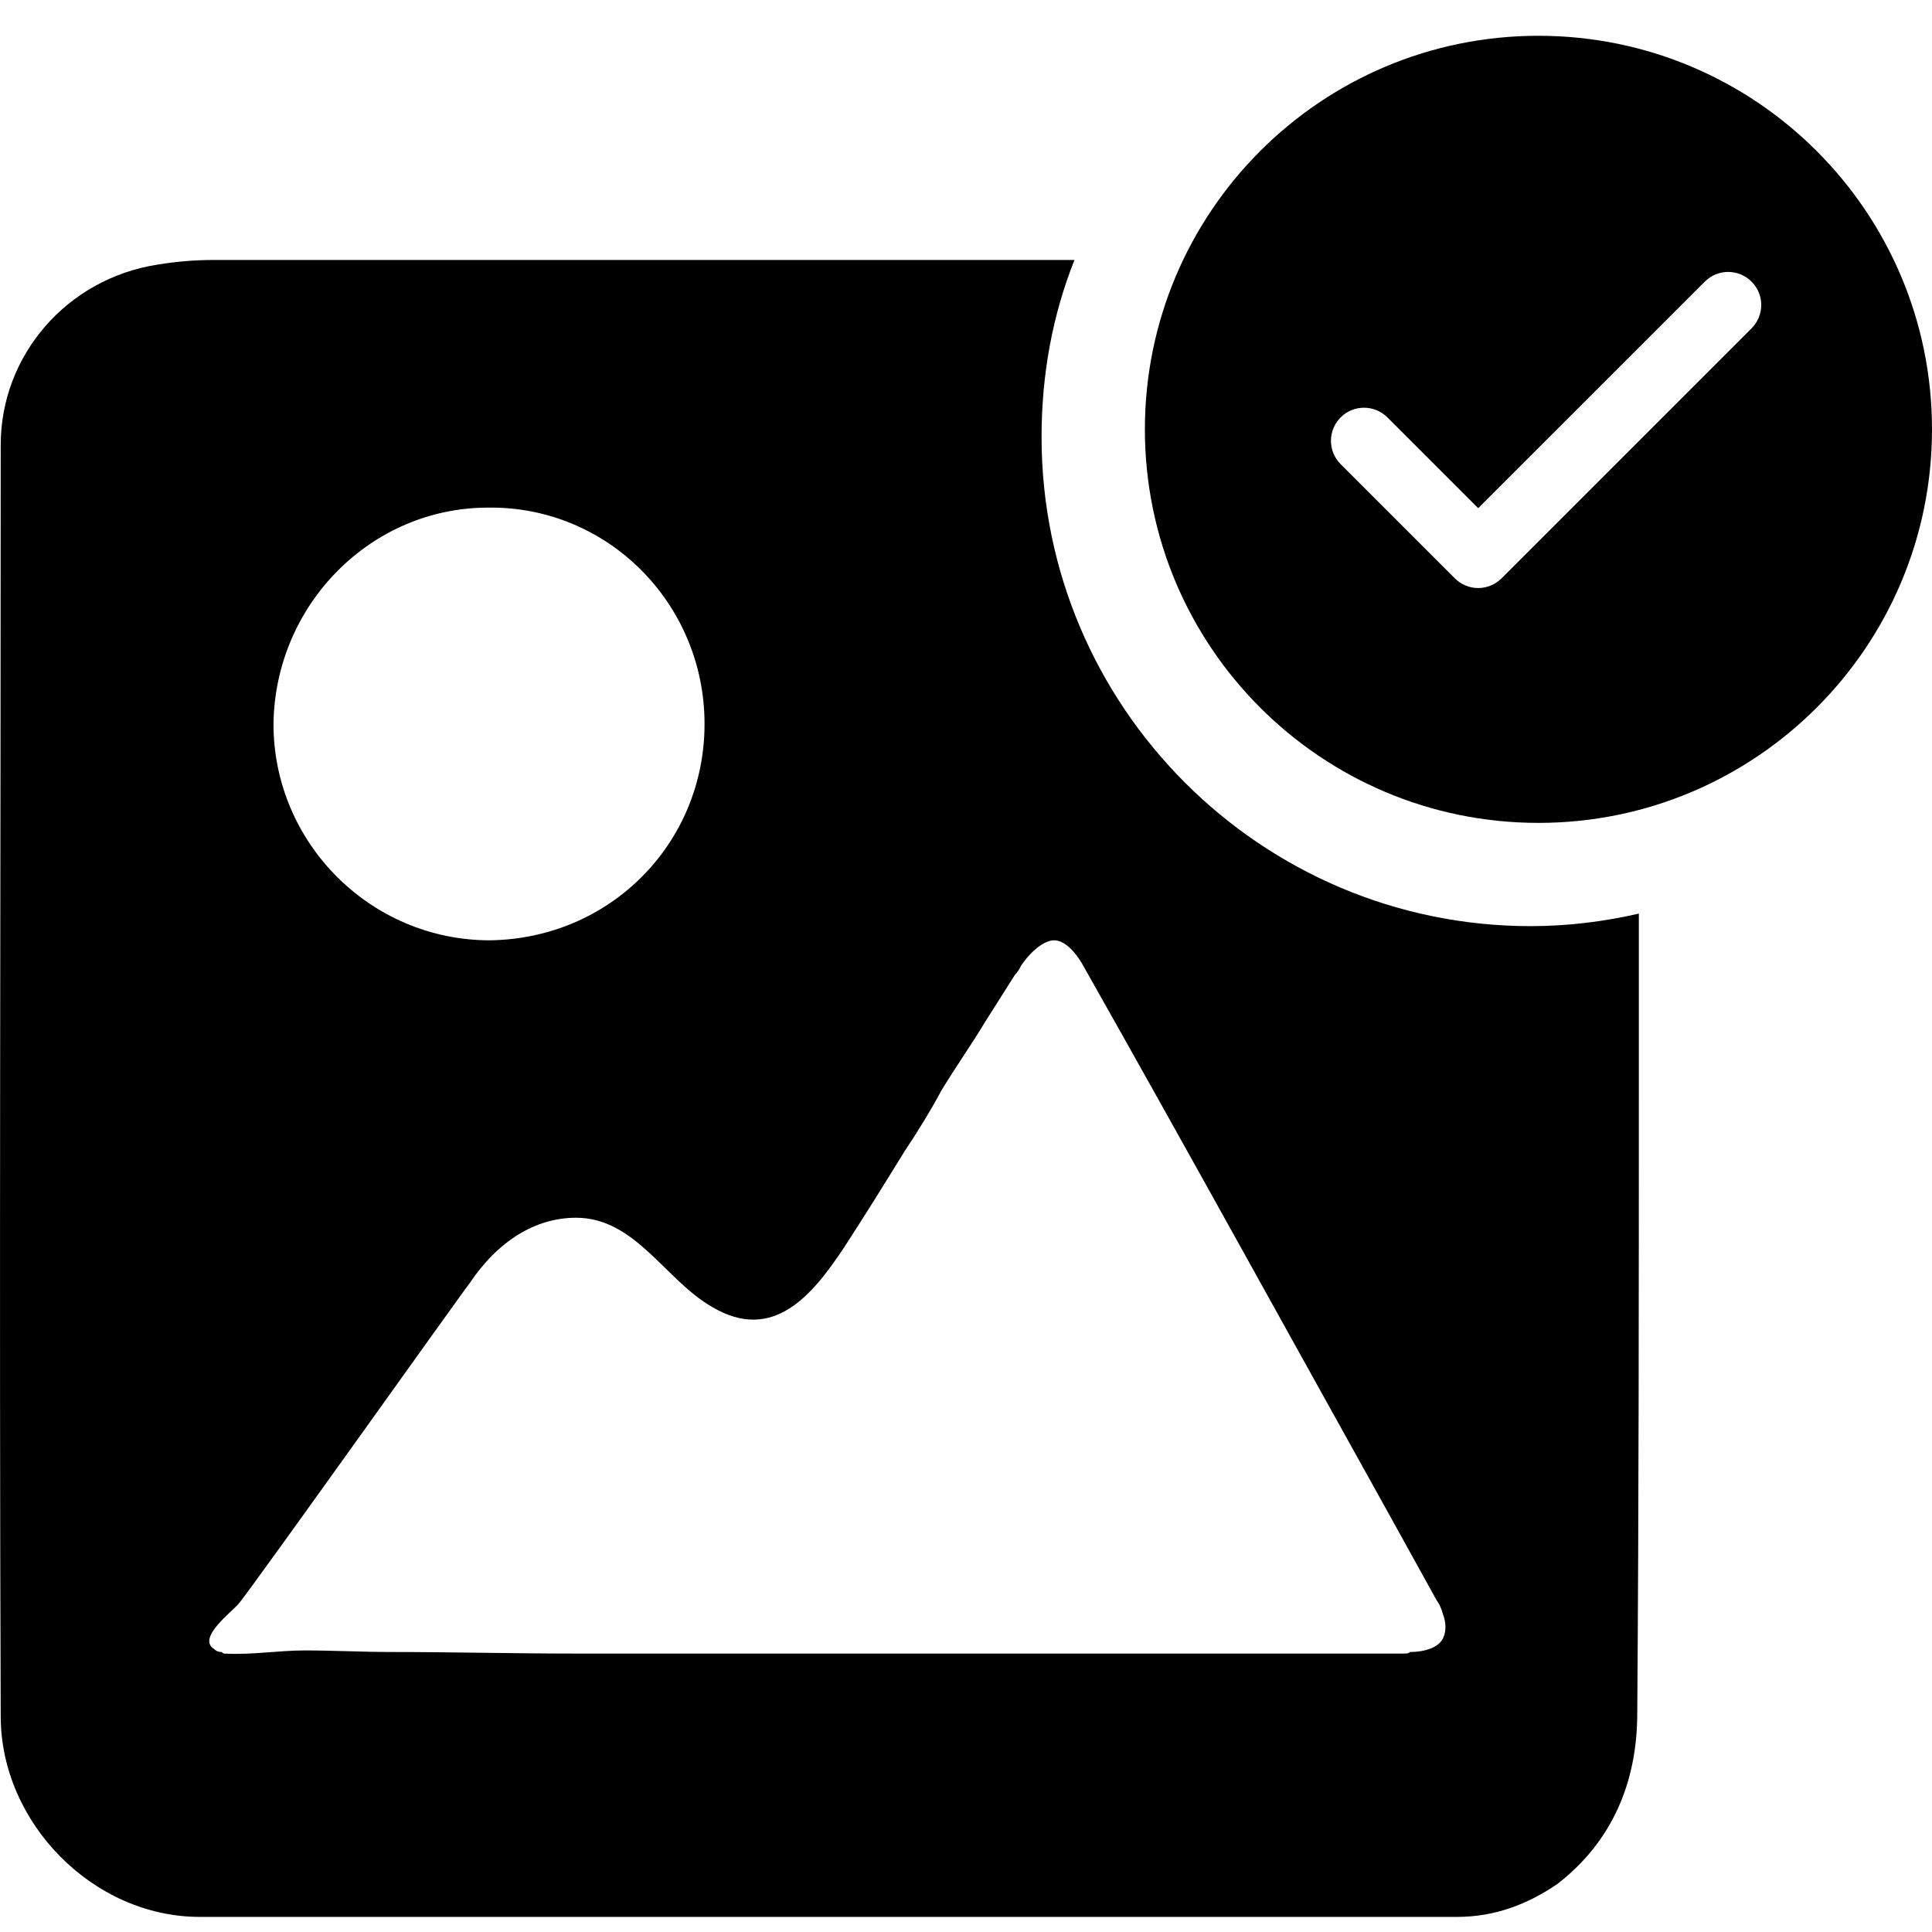 <?xml version="1.0" encoding="UTF-8"?>
<svg width="27px" height="27px" viewBox="0 0 27 27" version="1.1" xmlns="http://www.w3.org/2000/svg" xmlns:xlink="http://www.w3.org/1999/xlink">
    <title>Image check</title>
    <g id="Image-check" stroke="none" stroke-width="1" fill="none" fill-rule="evenodd">
        <g id="image-upload" transform="translate(0, 0.5)" fill="#000000" fill-rule="nonzero">
            <path d="M21.392,12.443 C17.624,12.443 14.556,9.376 14.556,5.608 C14.556,4.732 14.71,3.9 15.016,3.133 L2.989,3.133 C2.726,3.133 2.463,3.155 2.201,3.198 C0.93,3.396 0.01,4.469 0.01,5.718 C0.01,11.655 -0.012,17.57 0.01,23.485 C0.01,24.975 1.302,26.289 2.792,26.289 L20.362,26.289 C20.888,26.289 21.348,26.114 21.764,25.829 C22.531,25.237 22.881,24.405 22.881,23.441 C22.903,20.505 22.903,17.548 22.903,14.59 L22.903,12.268 C22.421,12.378 21.917,12.443 21.392,12.443 Z M6.823,6.594 C8.488,6.572 9.846,7.931 9.846,9.617 C9.846,11.282 8.532,12.619 6.845,12.641 C5.18,12.641 3.822,11.282 3.822,9.617 C3.844,7.952 5.18,6.594 6.823,6.594 Z M20.143,22.433 C20.077,22.521 19.924,22.587 19.705,22.587 C19.683,22.609 19.661,22.609 19.595,22.609 L8.072,22.609 C7.195,22.609 6.319,22.587 5.465,22.587 C5.07,22.587 4.654,22.565 4.26,22.565 C3.887,22.565 3.515,22.63 3.143,22.609 C3.121,22.609 3.121,22.609 3.099,22.587 C3.077,22.587 3.033,22.587 2.989,22.543 C2.748,22.389 3.252,22.017 3.34,21.907 C3.603,21.579 6.516,17.482 6.56,17.438 C6.954,16.847 7.48,16.518 8.05,16.518 C8.882,16.518 9.299,17.395 9.956,17.767 C10.81,18.271 11.358,17.592 11.796,16.934 C12.081,16.496 12.366,16.036 12.65,15.576 C12.826,15.313 13.001,15.029 13.154,14.744 C13.352,14.415 13.571,14.108 13.768,13.78 L14.184,13.123 C14.228,13.079 14.25,13.035 14.272,12.991 C14.425,12.772 14.6,12.641 14.732,12.641 C14.863,12.641 15.016,12.772 15.148,13.013 C16.572,15.532 17.996,18.118 19.398,20.637 L20.077,21.864 C20.143,21.951 20.165,22.061 20.187,22.127 C20.209,22.214 20.209,22.346 20.143,22.433 Z" id="Shape"></path>
        </g>
        <path d="M21.5,0.5 C18.463,0.5 16,2.963 16,6 C16,9.037 18.463,11.5 21.5,11.5 C24.537,11.5 27,9.037 27,6 C27,2.963 24.537,0.5 21.5,0.5 Z M24.478,4.589 L20.985,8.082 C20.898,8.169 20.78,8.218 20.658,8.218 C20.535,8.218 20.418,8.169 20.331,8.082 L18.736,6.487 C18.555,6.306 18.555,6.014 18.736,5.833 C18.916,5.653 19.208,5.653 19.389,5.833 L20.658,7.102 L23.825,3.936 C24.005,3.755 24.297,3.755 24.478,3.936 C24.659,4.116 24.659,4.408 24.478,4.589 Z" id="Shape" fill="#000000" fill-rule="nonzero"></path>
    </g>
</svg>